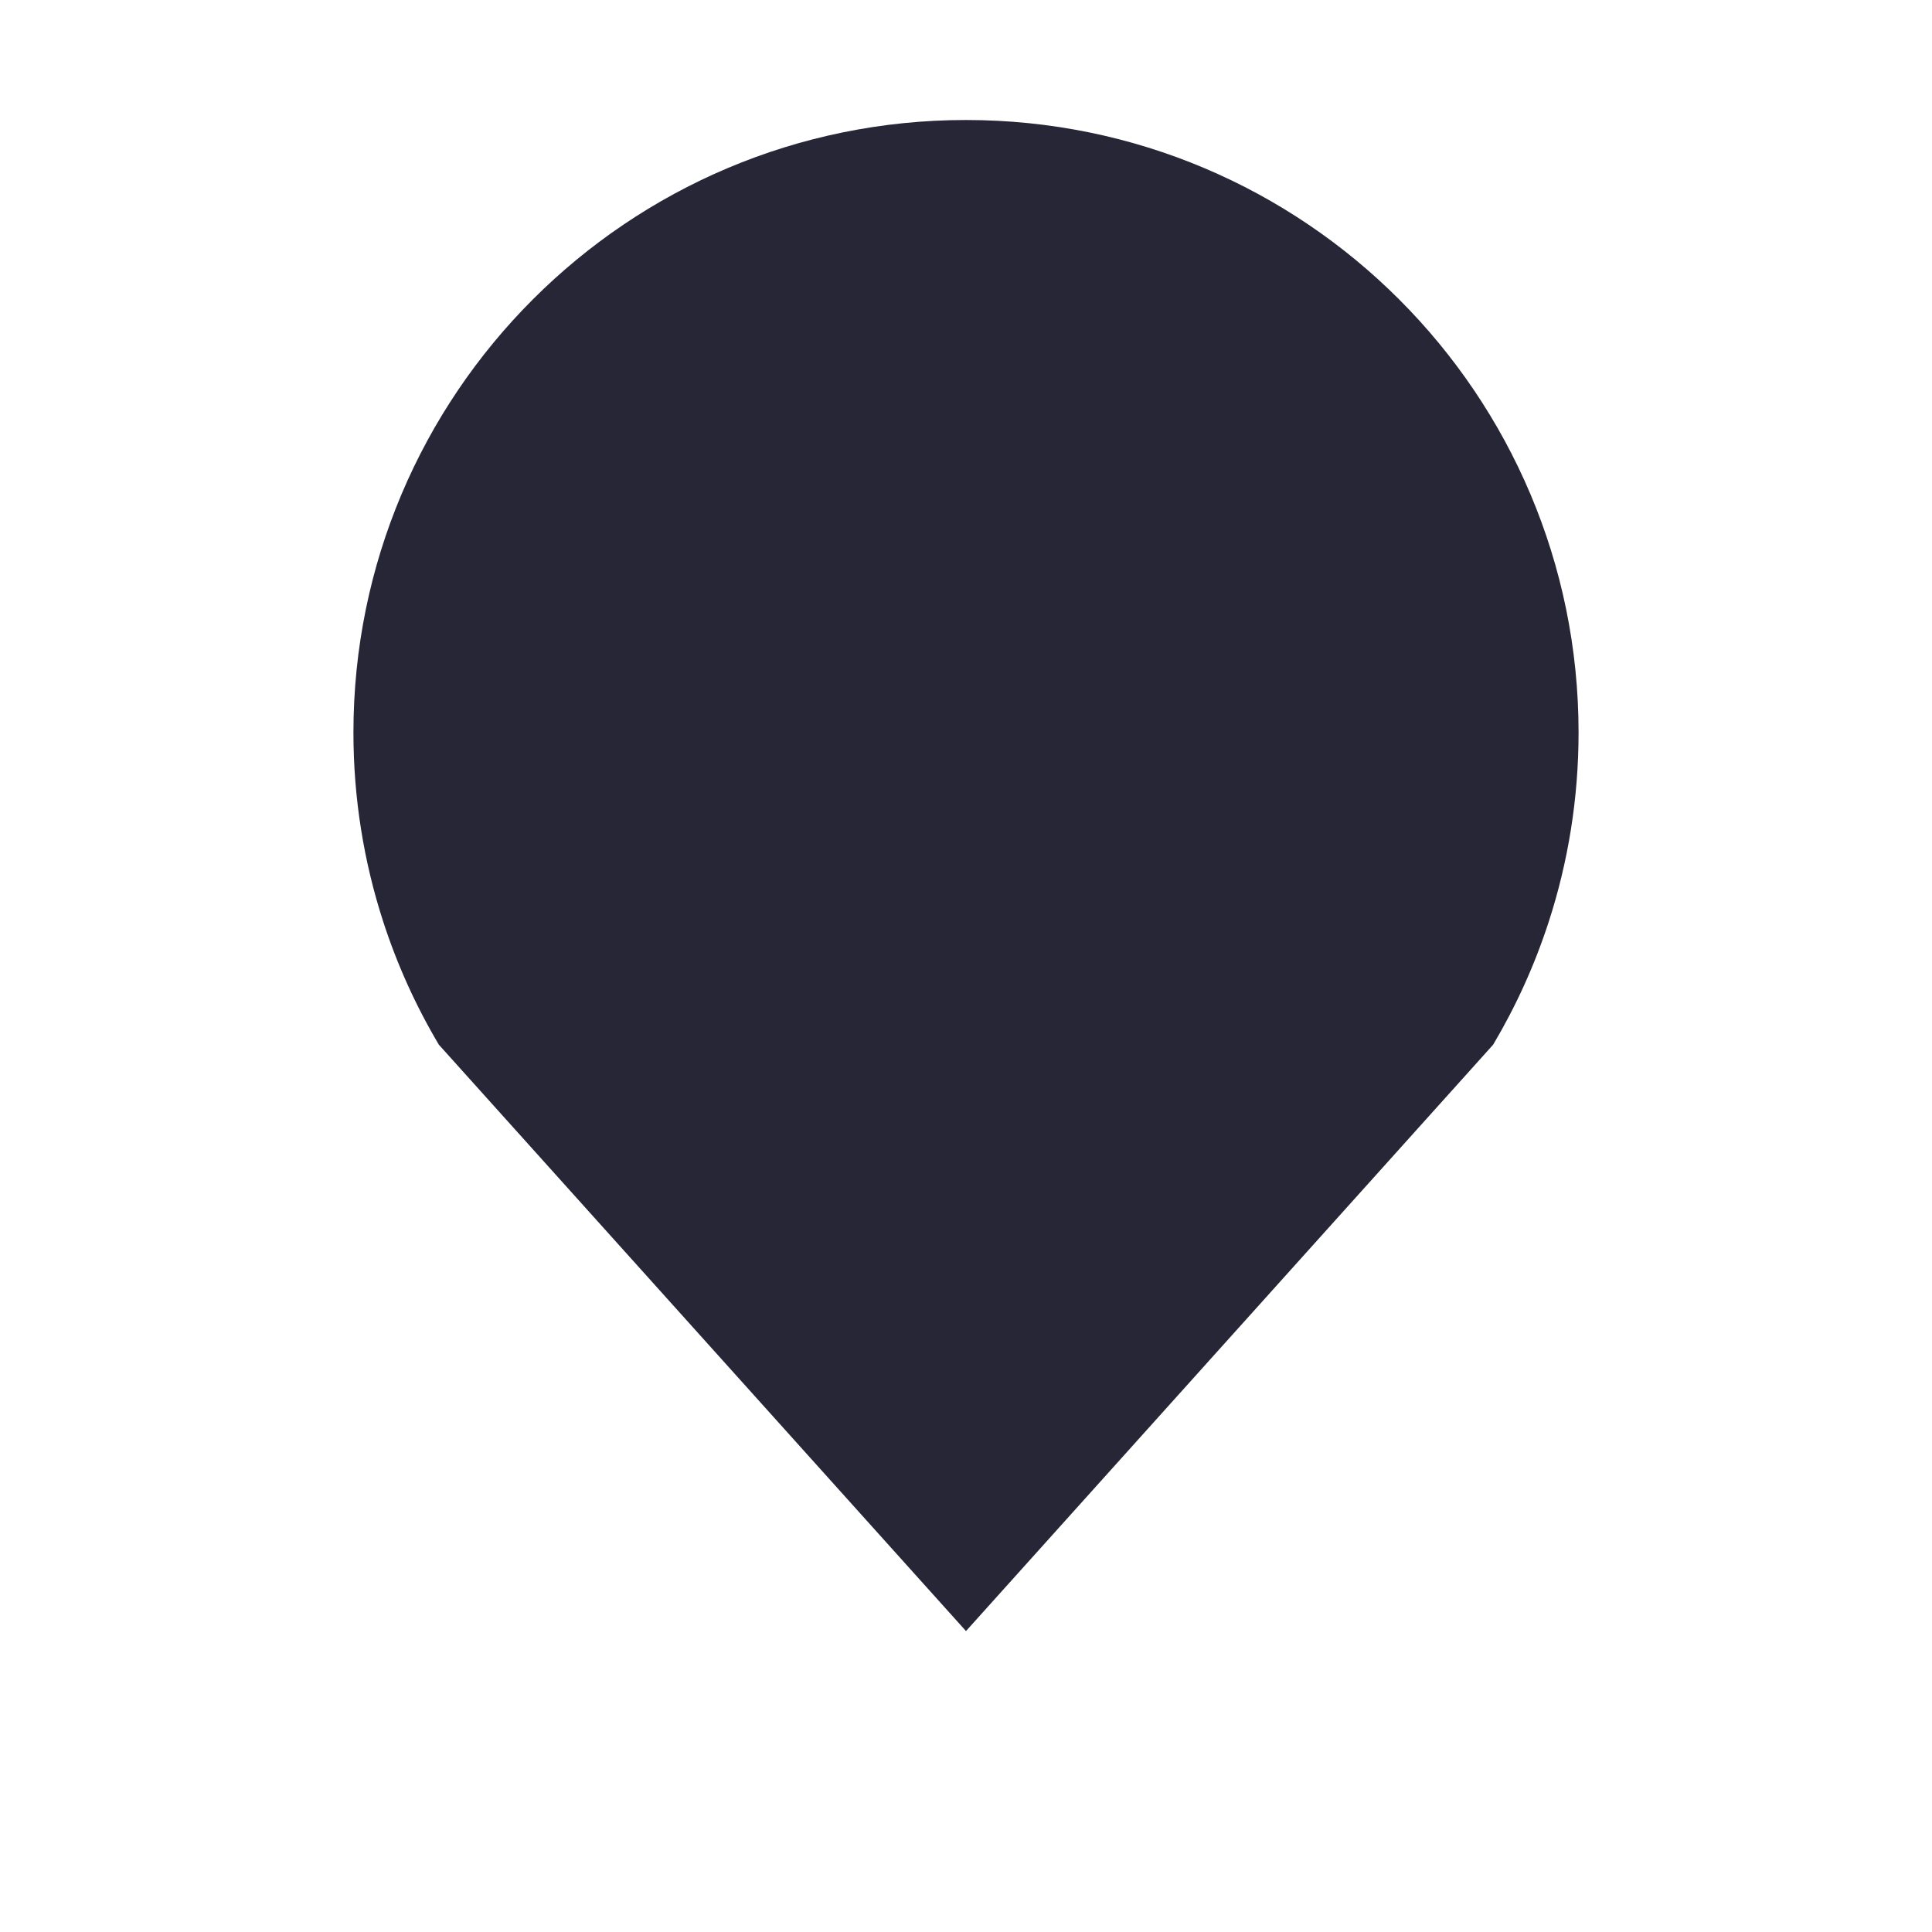 <?xml version="1.0" encoding="utf-8"?>
<!-- Generator: Adobe Illustrator 17.0.0, SVG Export Plug-In . SVG Version: 6.00 Build 0)  -->
<!DOCTYPE svg PUBLIC "-//W3C//DTD SVG 1.1//EN" "http://www.w3.org/Graphics/SVG/1.1/DTD/svg11.dtd">
<svg version="1.1" id="图形" xmlns="http://www.w3.org/2000/svg" xmlns:xlink="http://www.w3.org/1999/xlink" x="0px" y="0px"
	 width="1024px" height="1024px" viewBox="0 0 1024 1024" enable-background="new 0 0 1024 1024" xml:space="preserve">
<path fill="#272636" d="M511.998,63.604c-179.313,0-324.673,145.362-324.673,324.674c0,34.947,5.543,68.594,15.761,100.137
	c7.45,22.999,17.393,44.87,29.518,65.3L511.998,864.5l279.393-310.784c12.125-20.43,22.068-42.302,29.518-65.302
	c10.218-31.542,15.762-65.19,15.762-100.137C836.673,208.965,691.311,63.604,511.998,63.604z"/>
</svg>
